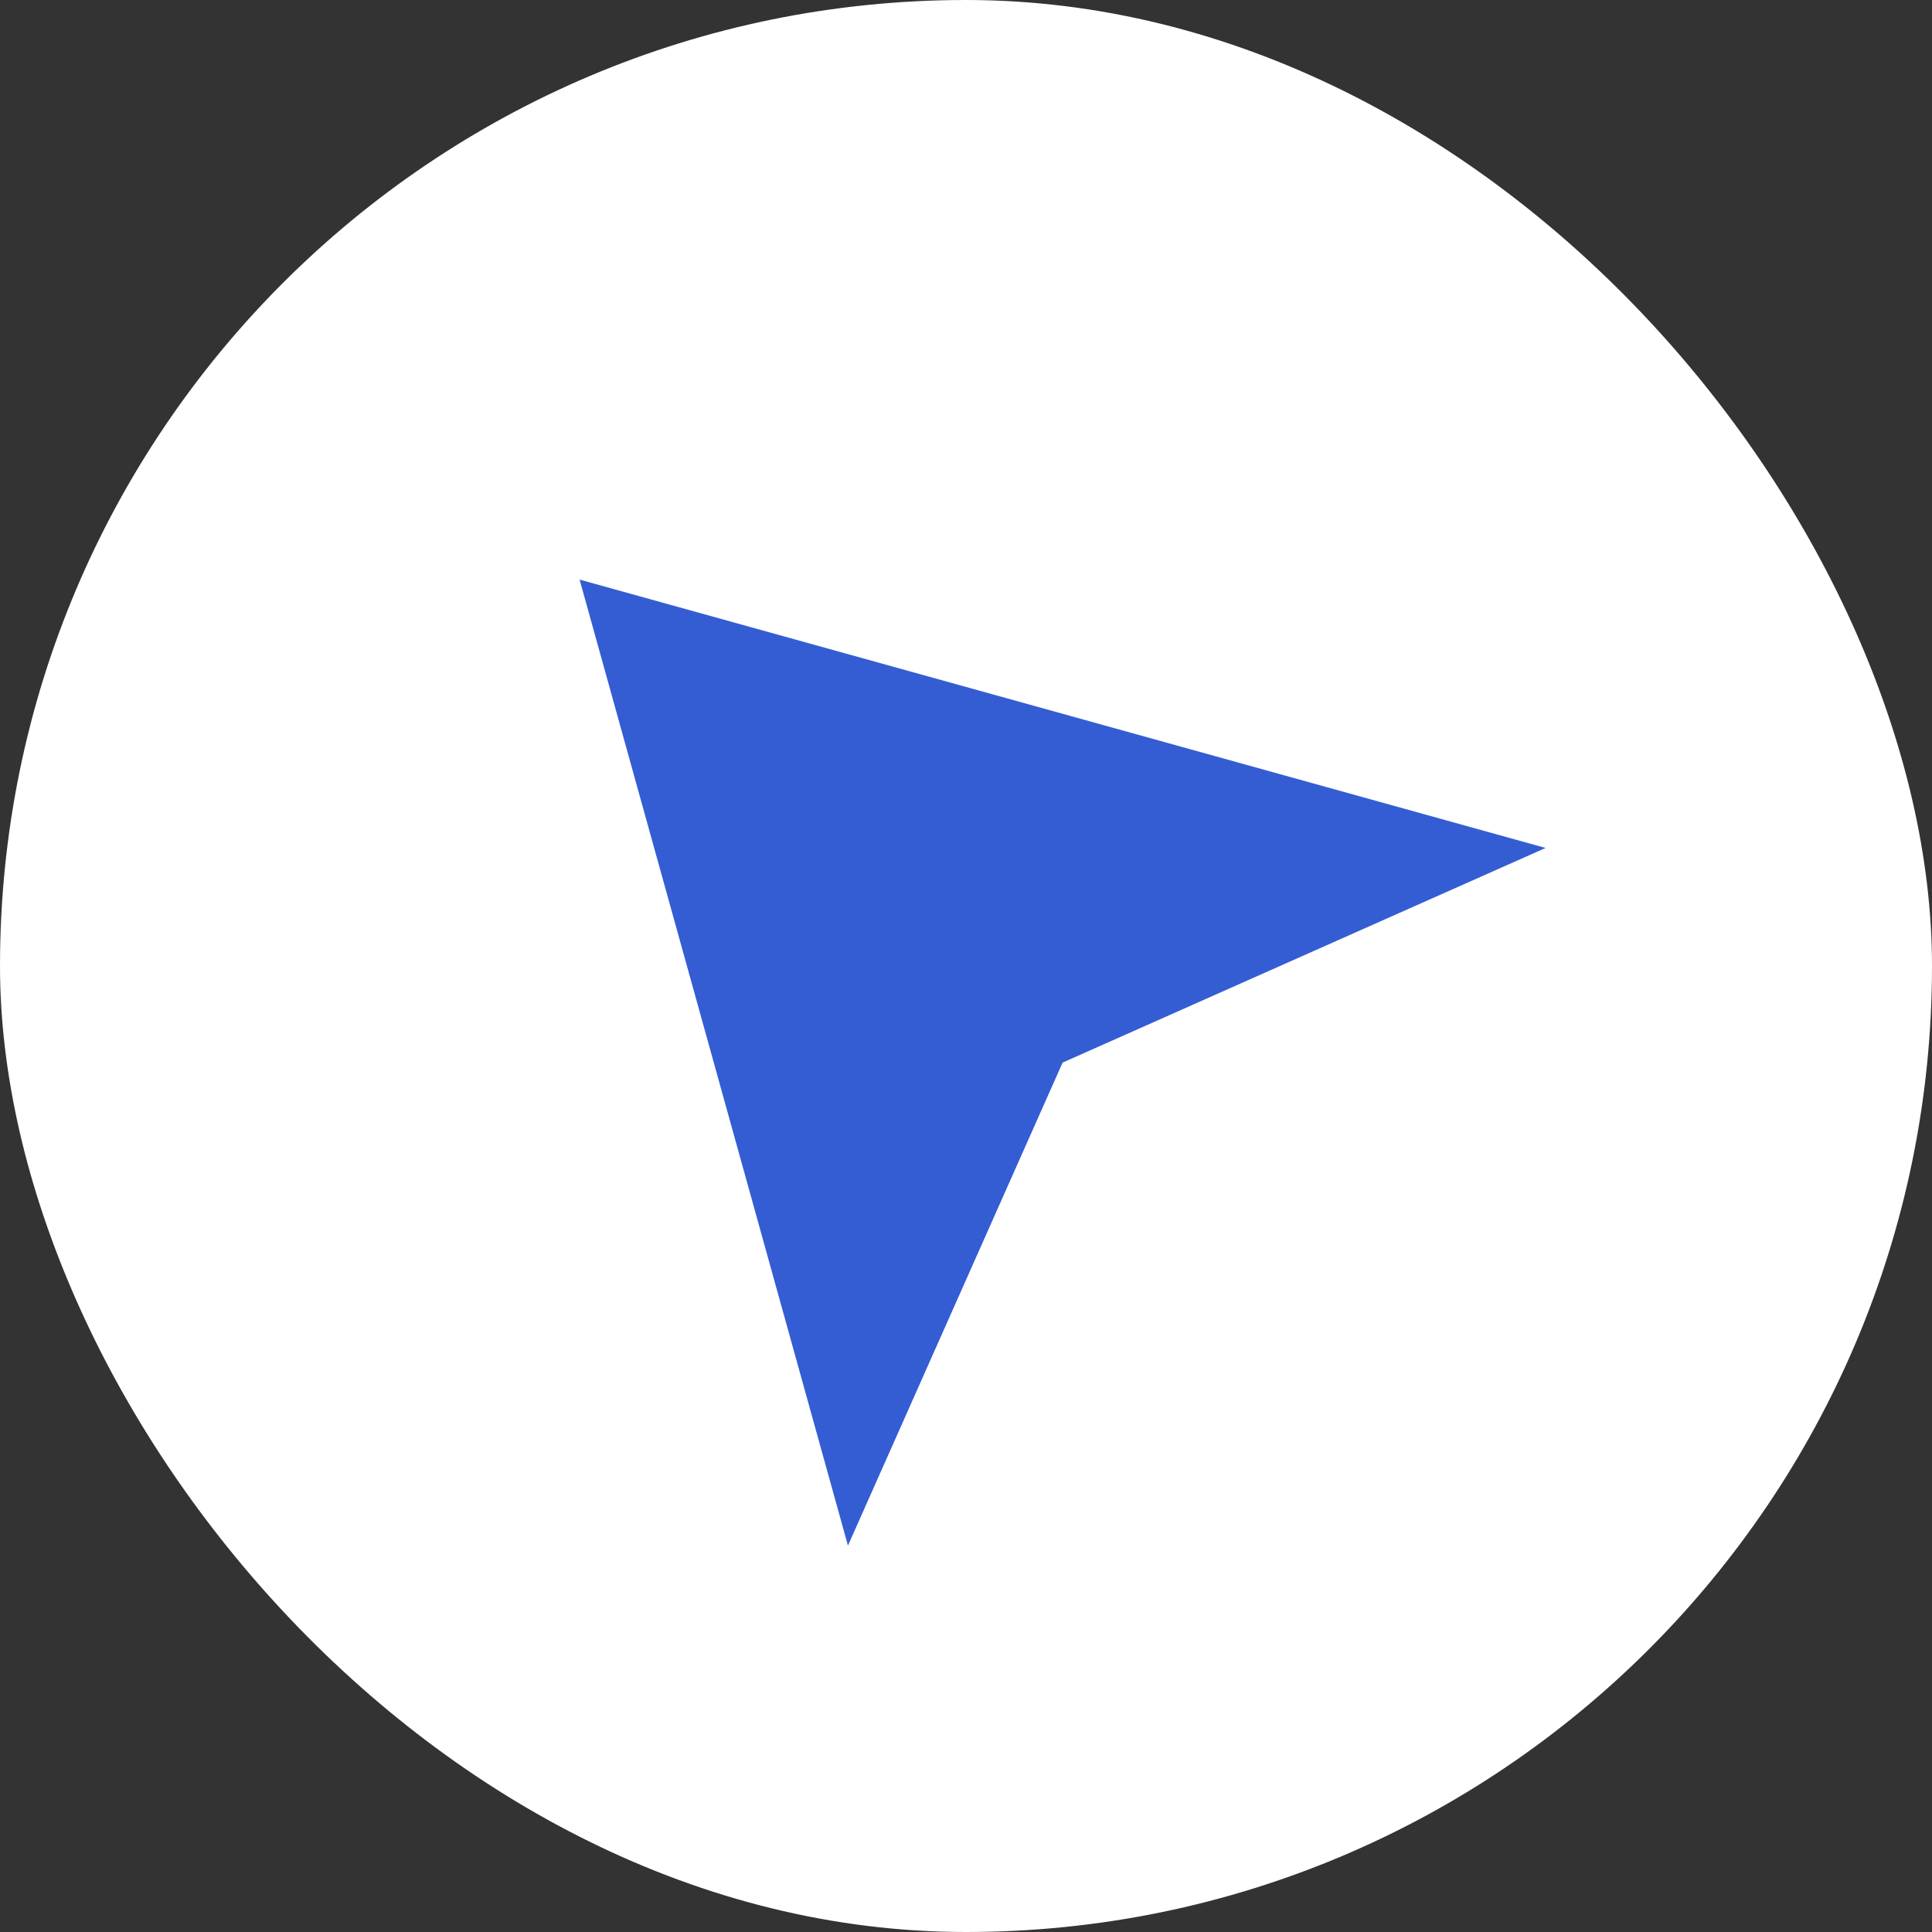 <?xml version="1.0" encoding="UTF-8"?>
<svg width="20px" height="20px" viewBox="0 0 20 20" version="1.1" xmlns="http://www.w3.org/2000/svg" xmlns:xlink="http://www.w3.org/1999/xlink">
    <rect x="0" y="0" width="20" height="20" fill="#333333" stroke="none"/>
    <!-- Generator: Sketch 46.2 (44496) - http://www.bohemiancoding.com/sketch -->
    <title>Group 10</title>
    <desc>Created with Sketch.</desc>
    <defs></defs>
    <g id="15.-ATMs-Branches" stroke="none" stroke-width="1" fill="none" fill-rule="evenodd">
        <g id="100_VitriATM" transform="translate(-328, -187)">
            <g id="Group-8" transform="translate(63, 172)">
                <g id="Group-5">
                    <g id="Group-7">
                        <g id="Group-10" transform="translate(265, 15)">
                            <rect id="Rectangle" fill="#FFFFFF" x="0" y="0" width="20" height="20" rx="10"></rect>
                            <polygon id="Stroke-3183" fill="#345DD4" points="16 8.778 6 6 8.778 16 11 11"></polygon>
                        </g>
                    </g>
                </g>
            </g>
        </g>
    </g>
</svg>